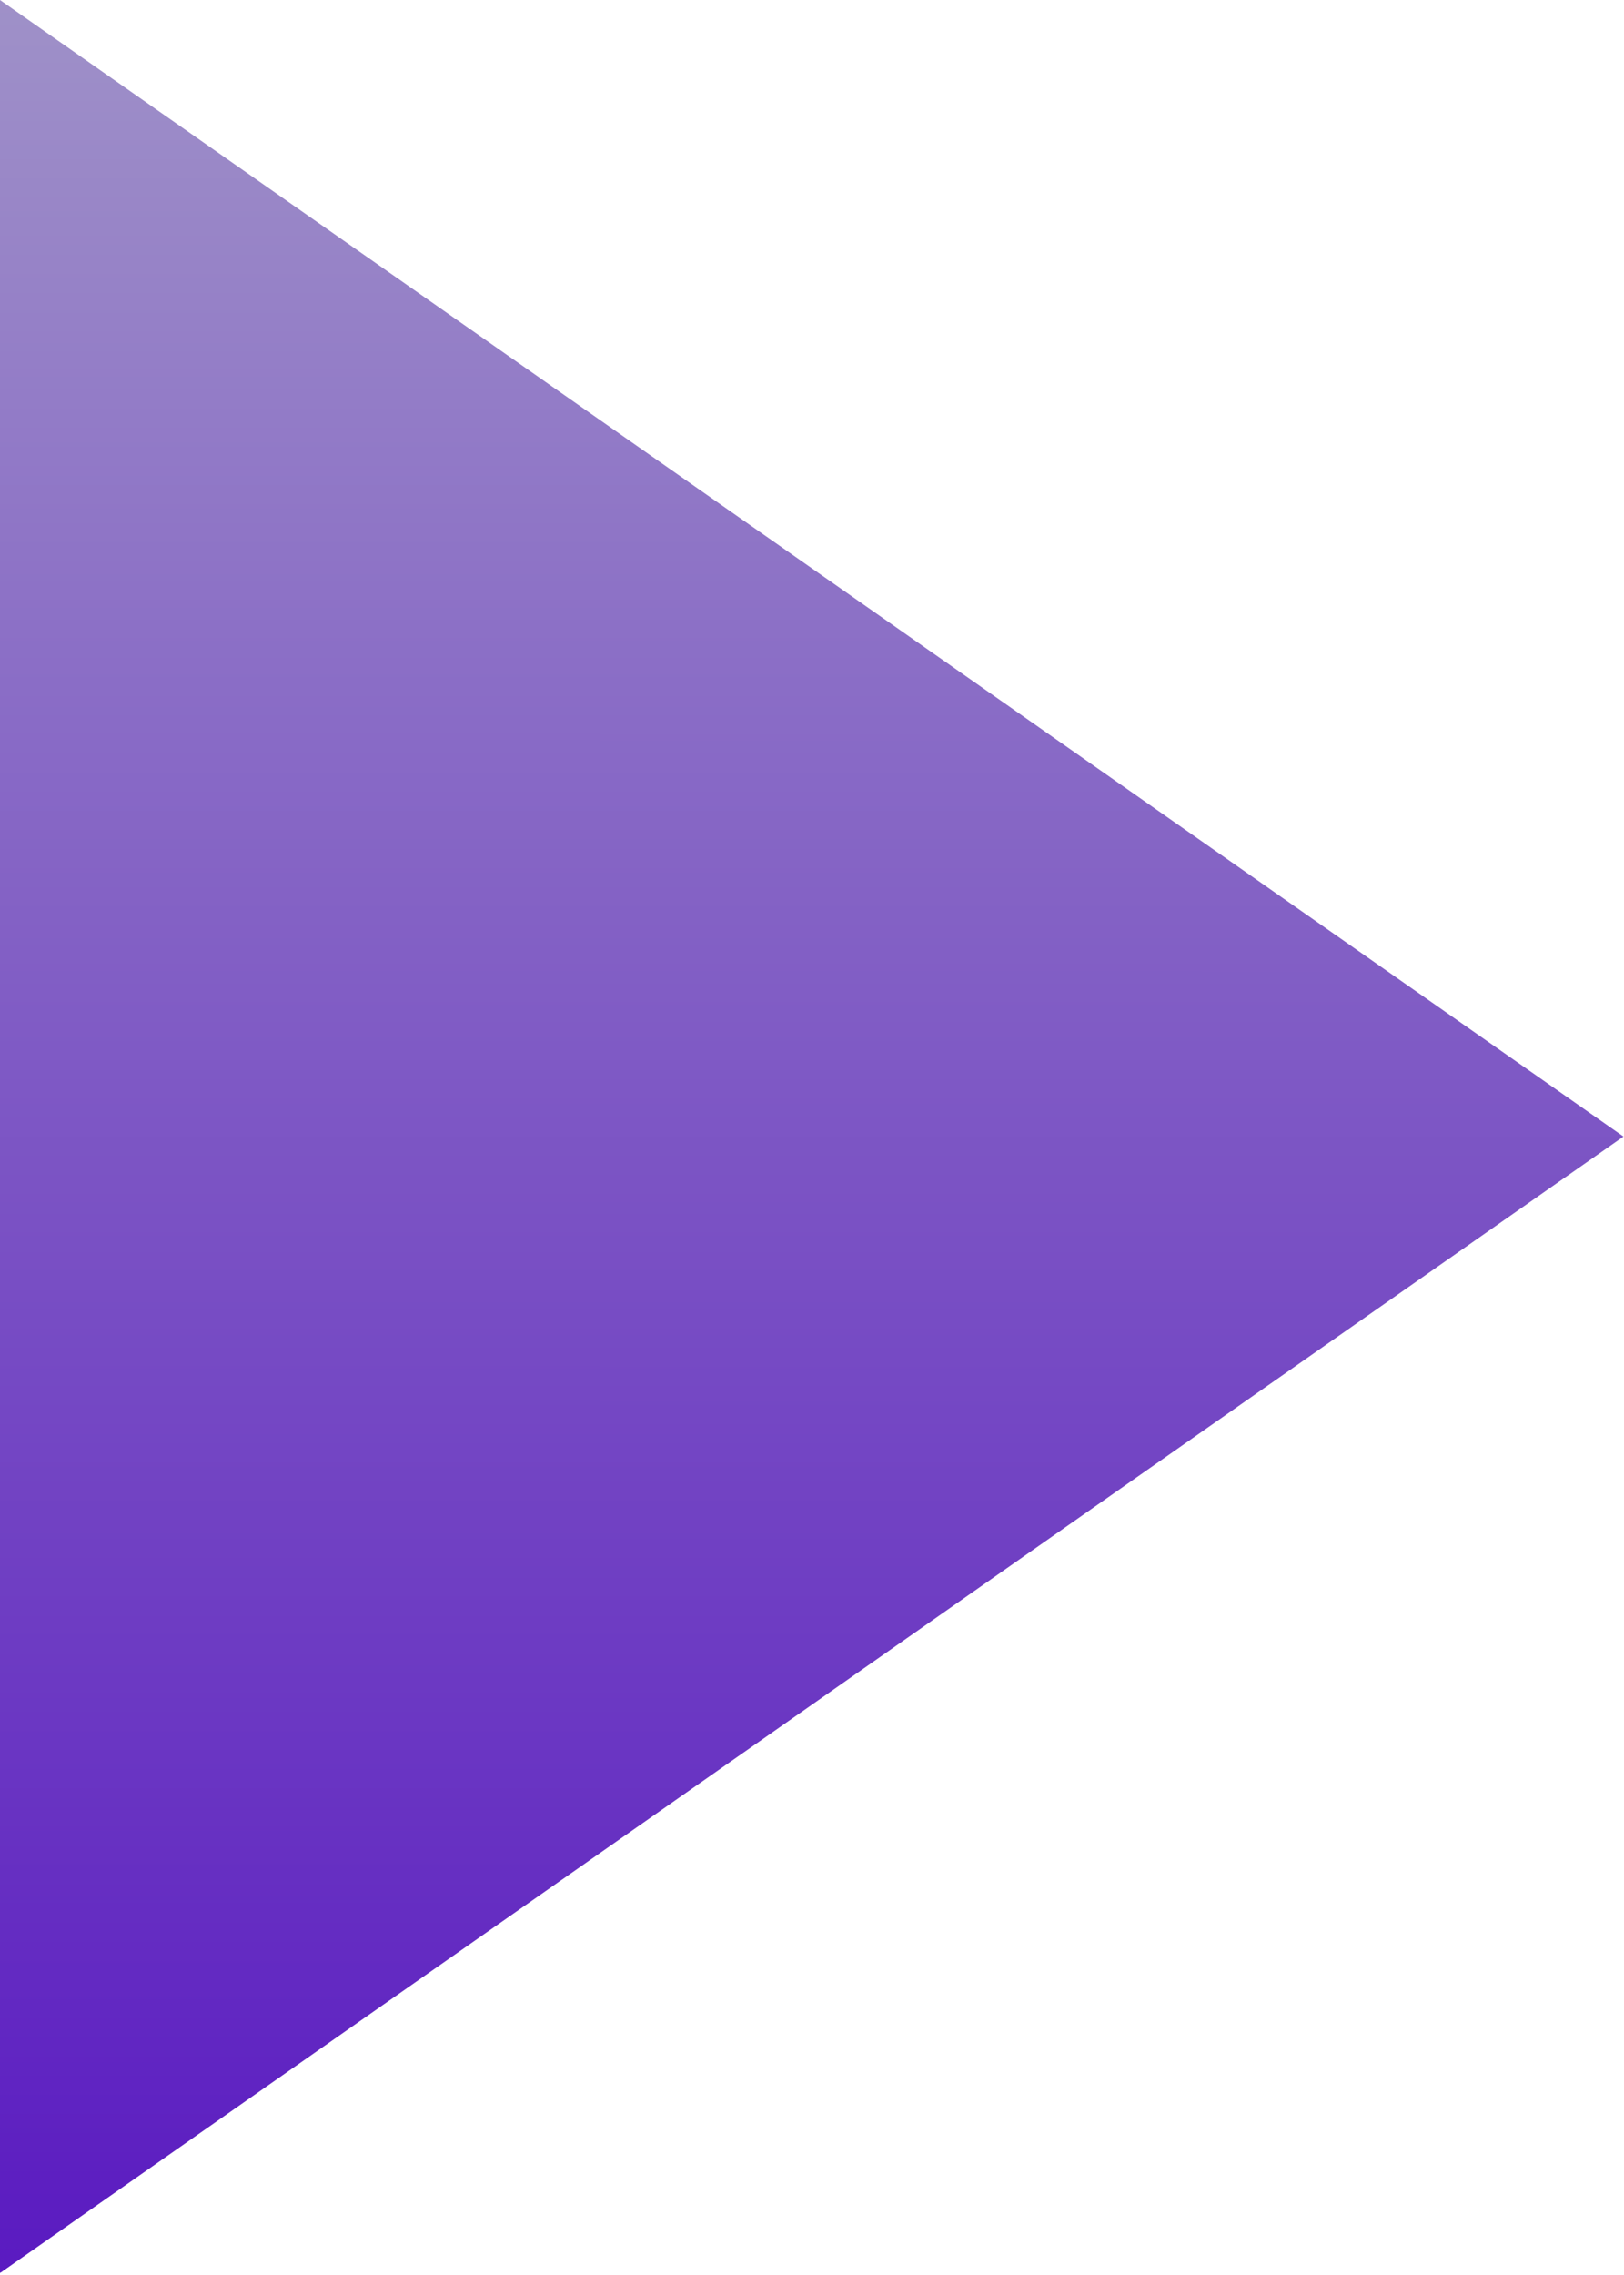 <?xml version="1.0" encoding="UTF-8" standalone="no"?>
<!-- Created with Inkscape (http://www.inkscape.org/) -->

<svg
   xmlns:dc="http://purl.org/dc/elements/1.1/"
   xmlns:cc="http://creativecommons.org/ns#"
   xmlns:rdf="http://www.w3.org/1999/02/22-rdf-syntax-ns#"
   xmlns:svg="http://www.w3.org/2000/svg"
   xmlns="http://www.w3.org/2000/svg"
   xmlns:xlink="http://www.w3.org/1999/xlink"
   xmlns:sodipodi="http://sodipodi.sourceforge.net/DTD/sodipodi-0.dtd"
   xmlns:inkscape="http://www.inkscape.org/namespaces/inkscape"
   version="1.1"
   width="5"
   height="7"
   id="svg2"
   inkscape:version="0.48.3.1 r9886"
   sodipodi:docname="calendar-arrow-right-hover.svg">
  <sodipodi:namedview
     pagecolor="#000000"
     bordercolor="#666666"
     borderopacity="1"
     objecttolerance="10"
     gridtolerance="10"
     guidetolerance="10"
     inkscape:pageopacity="0.78431373"
     inkscape:pageshadow="2"
     inkscape:window-width="1366"
     inkscape:window-height="714"
     id="namedview6"
     showgrid="false"
     inkscape:zoom="1"
     inkscape:cx="1.9456125"
     inkscape:cy="5.5"
     inkscape:window-x="0"
     inkscape:window-y="26"
     inkscape:window-maximized="1"
     inkscape:current-layer="svg2"
     showborder="false"
     inkscape:showpageshadow="false">
    <inkscape:grid
       type="xygrid"
       id="grid2982"
       empspacing="5"
       visible="true"
       enabled="true"
       snapvisiblegridlinesonly="true" />
  </sodipodi:namedview>
  <defs
     id="defs4">
    <linearGradient
       id="linearGradient3751">
      <stop
         style="stop-color:#9f91c8;stop-opacity:1;"
         offset="0"
         id="stop3753" />
      <stop
         style="stop-color:#5a1ac1;stop-opacity:1;"
         offset="1"
         id="stop3755" />
    </linearGradient>
    <linearGradient
       inkscape:collect="always"
       xlink:href="#linearGradient3751"
       id="linearGradient3757"
       x1="3.052"
       y1="3.052"
       x2="-3.052"
       y2="9.155"
       gradientUnits="userSpaceOnUse"
       gradientTransform="translate(-3.052,-3.052)" />
    <clipPath
       clipPathUnits="userSpaceOnUse"
       id="clipPath2989">
      <rect
         style="opacity:0.3;fill:#9f91c8;fill-opacity:1;stroke-width:2;stroke-linejoin:round;stroke-miterlimit:4;stroke-dasharray:none"
         id="rect2991"
         width="4.316"
         height="8.631"
         x="0"
         y="0"
         transform="matrix(0.707,0.707,-0.707,0.707,0,0)" />
    </clipPath>
  </defs>
  <rect
     style="fill:url(#linearGradient3757);fill-opacity:1;stroke:none"
     id="rect2984"
     width="6.103"
     height="6.103"
     x="-6.103"
     y="0"
     transform="matrix(0.819,-0.573,0.819,0.573,0,0)"
     clip-path="url(#clipPath2989)" />
</svg>

